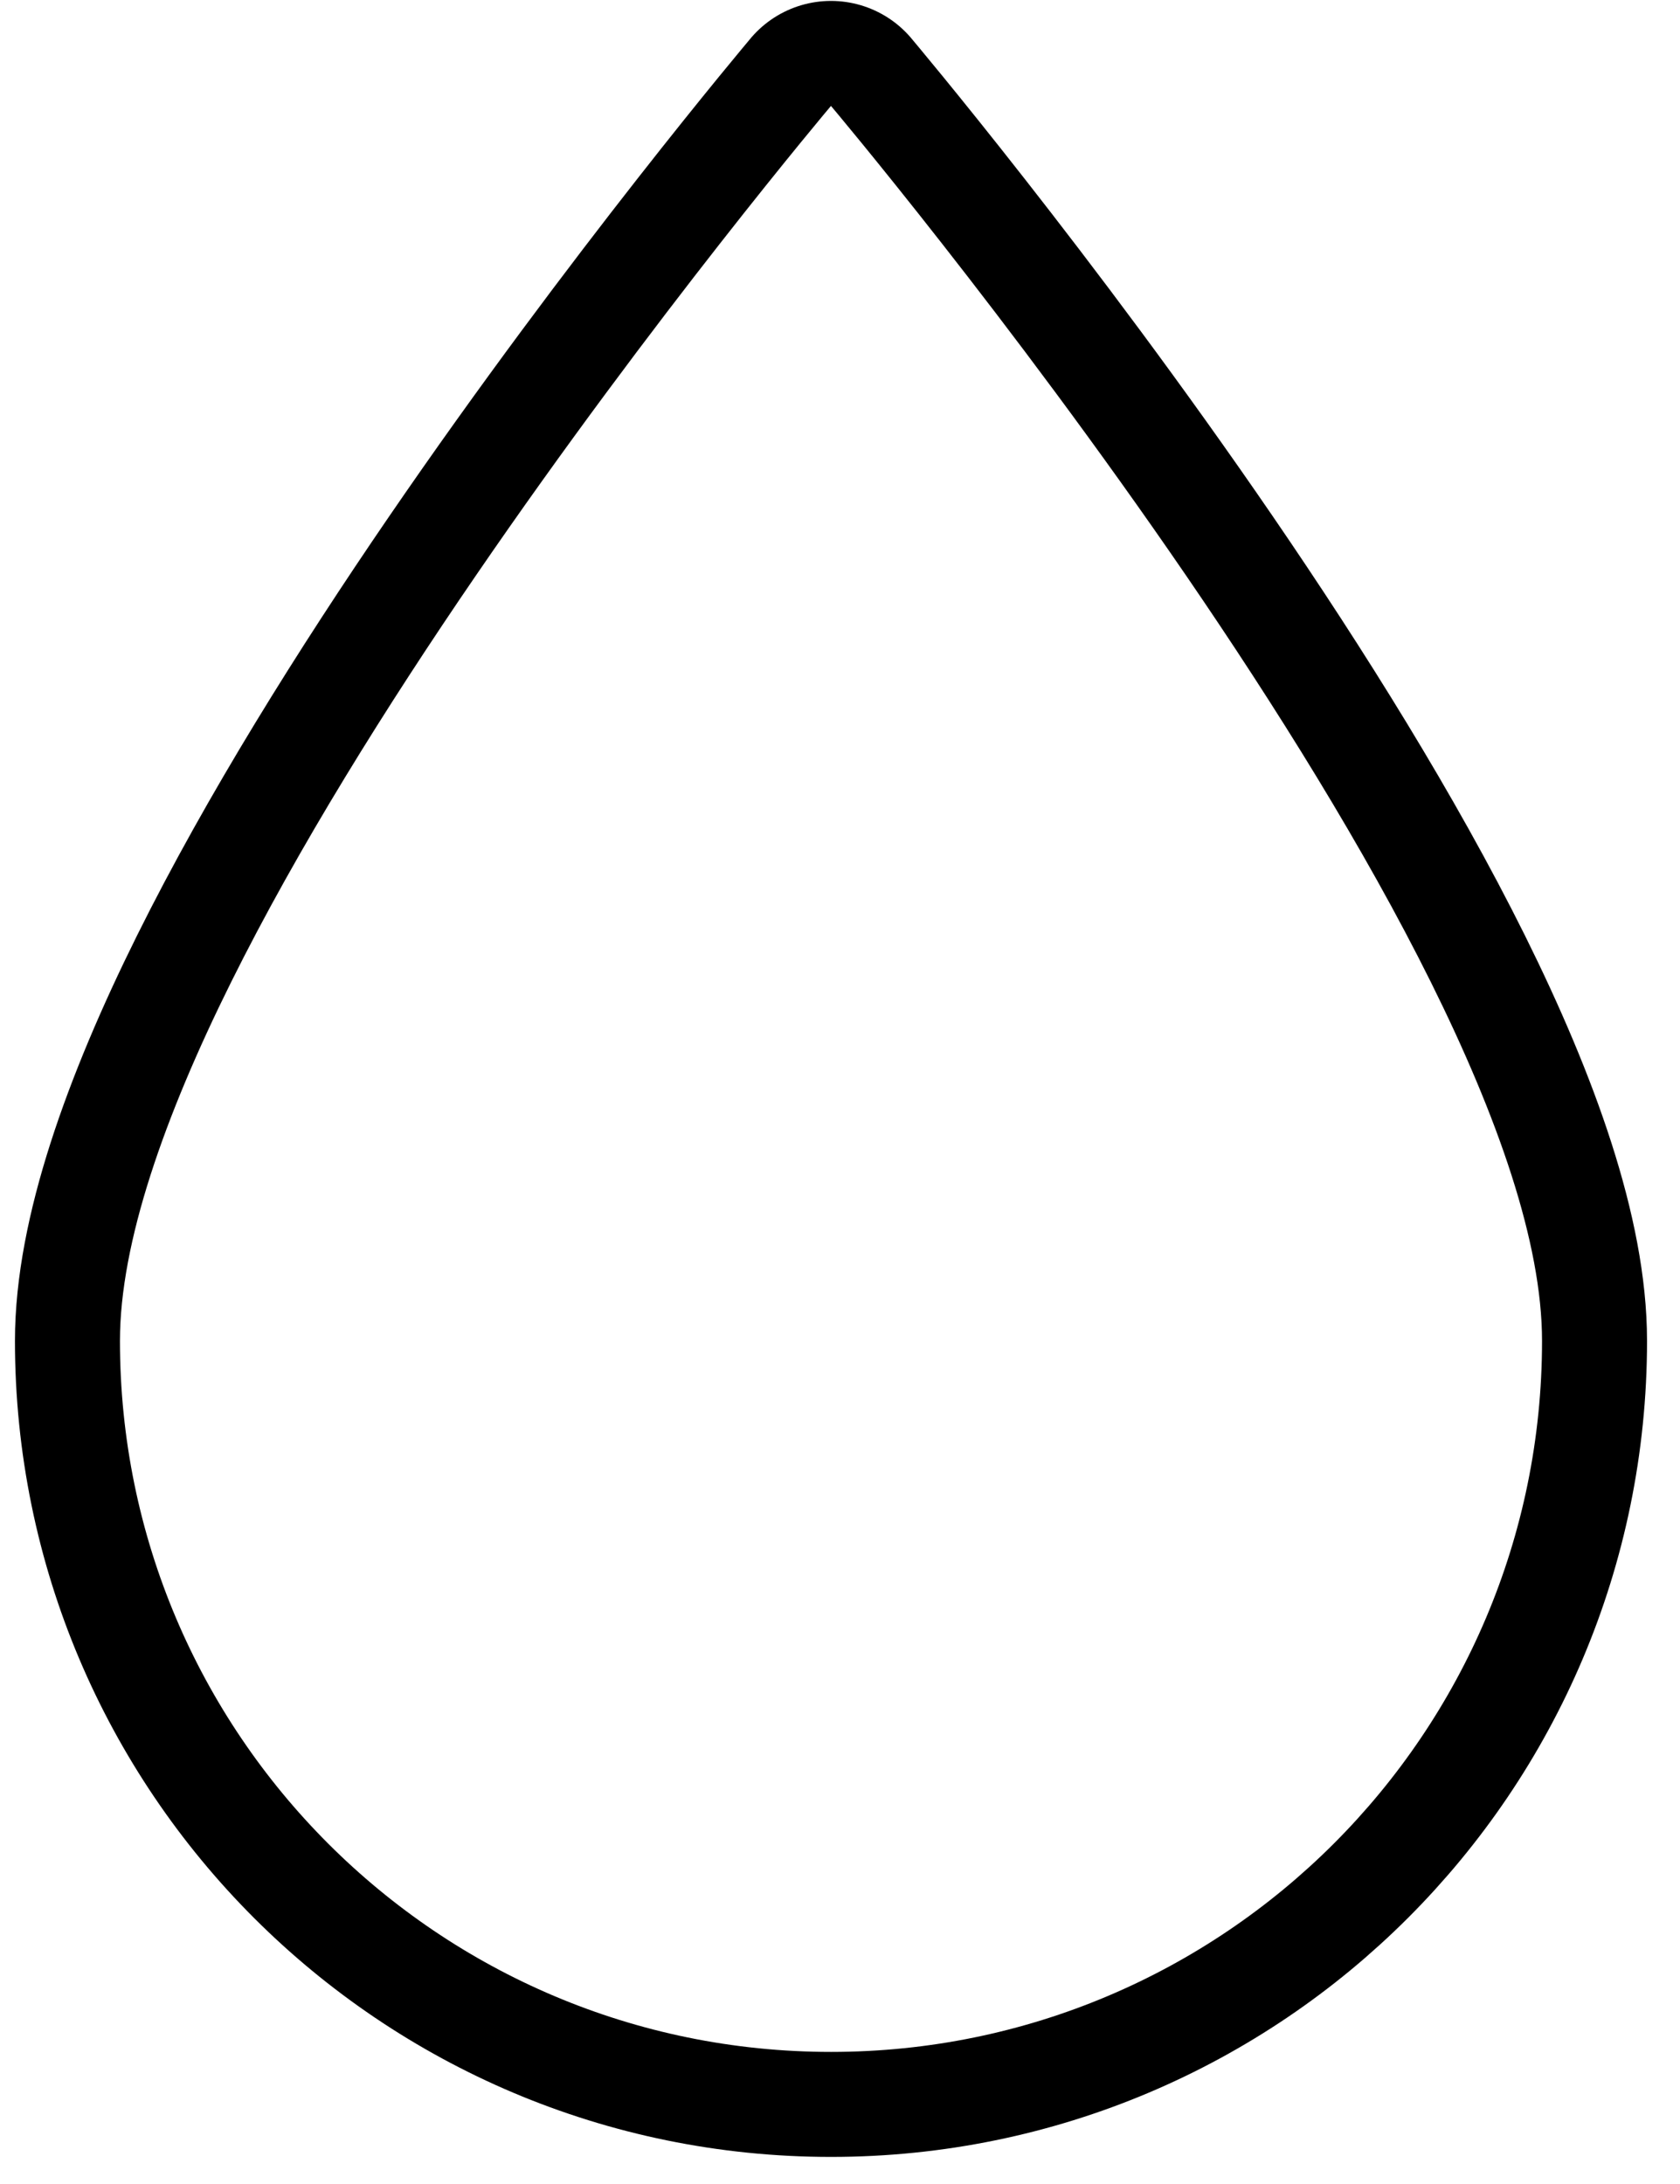 <svg xmlns="http://www.w3.org/2000/svg" width="40" height="52" viewBox="0 0 40 52"><defs><clipPath id="q7xza"><path fill="#fff" d="M-.5 51.5v-52h40v52zm3.356-19.574c0 9.349 7.58 16.929 16.93 16.929 9.349 0 16.929-7.58 16.929-16.929 0-9.35-16.93-29.404-16.93-29.404S2.856 22.576 2.856 31.926z"/></clipPath></defs><g><g><path fill="none" stroke="#000" stroke-linecap="round" stroke-linejoin="round" stroke-miterlimit="20" stroke-width="5" d="M19.785 2.522v0s16.93 20.054 16.93 29.404c0 9.349-7.58 16.929-16.93 16.929S2.856 41.275 2.856 31.926c0-9.35 16.93-29.404 16.93-29.404z" clip-path="url(&quot;#q7xza&quot;)"/></g></g></svg>